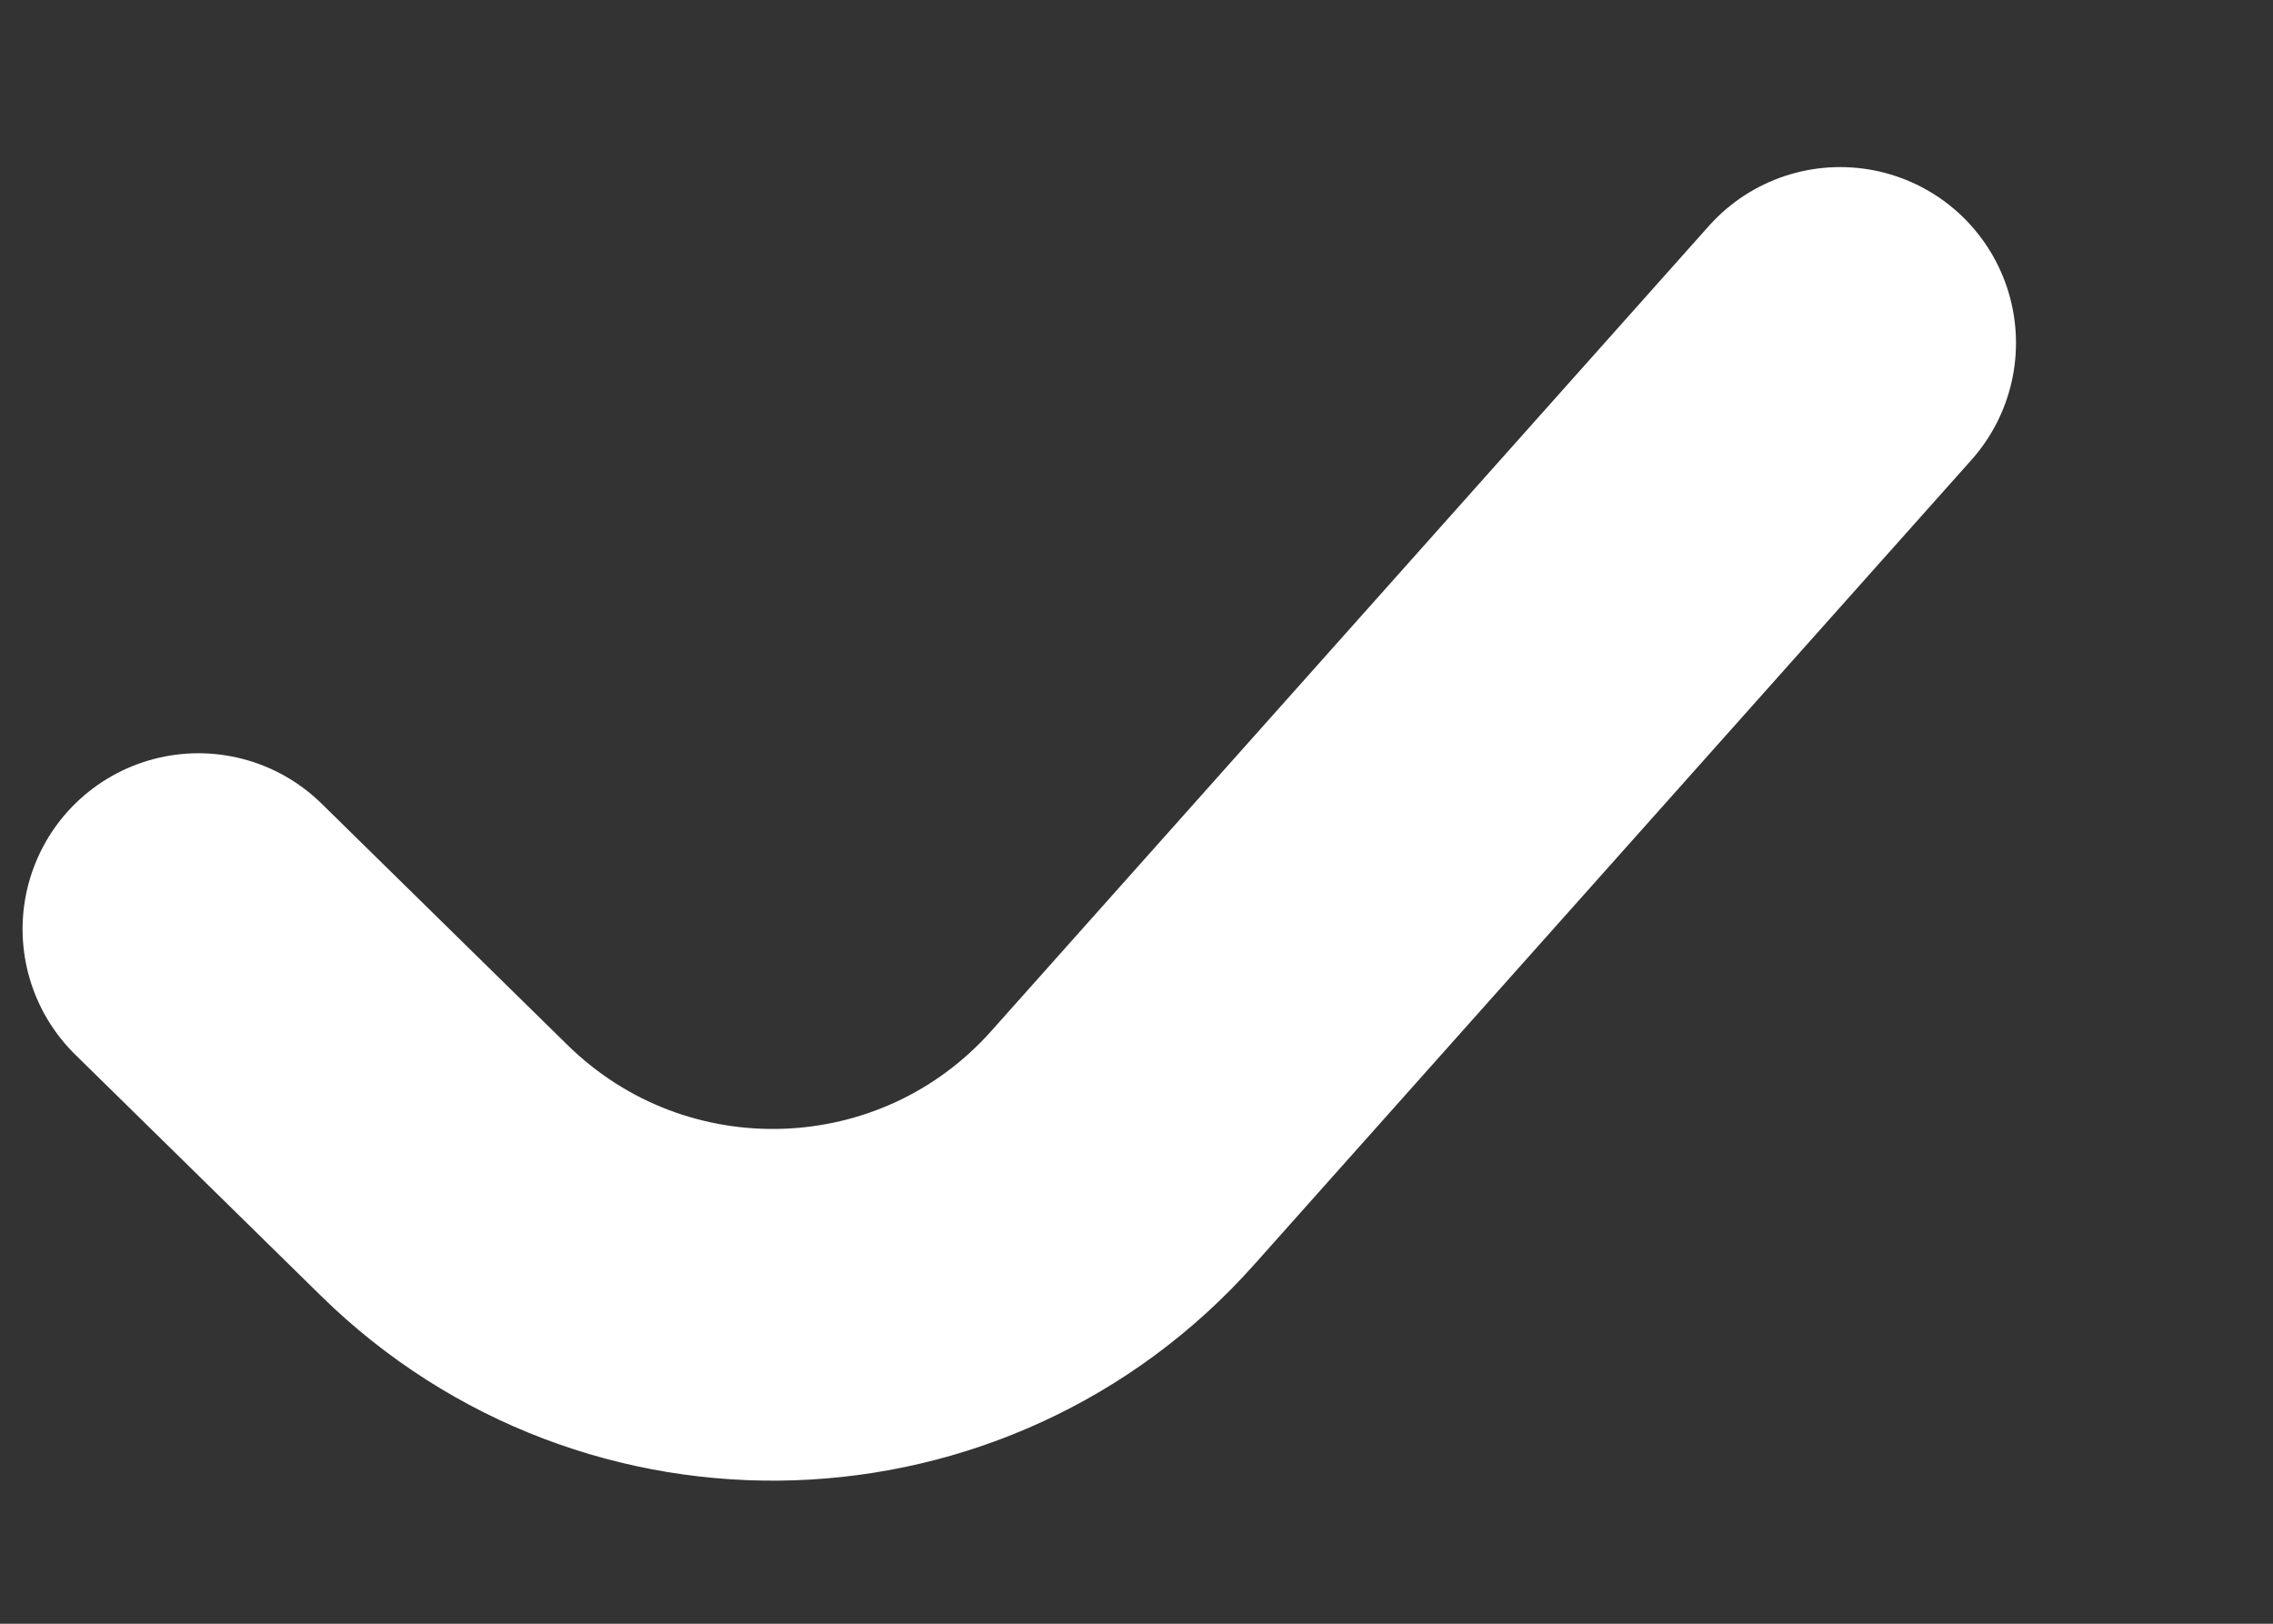 <svg width="7" height="5" viewBox="0 0 7 5" fill="none" xmlns="http://www.w3.org/2000/svg">
<rect x="0" y="0" width="7" height="5" fill="#333333" stroke="none"/>
<path d="M0.611 2.861L1.368 3.604C1.957 4.182 2.909 4.151 3.458 3.534L5.667 1.056" stroke="white" stroke-width="1.083" stroke-linecap="round"/>
</svg>
